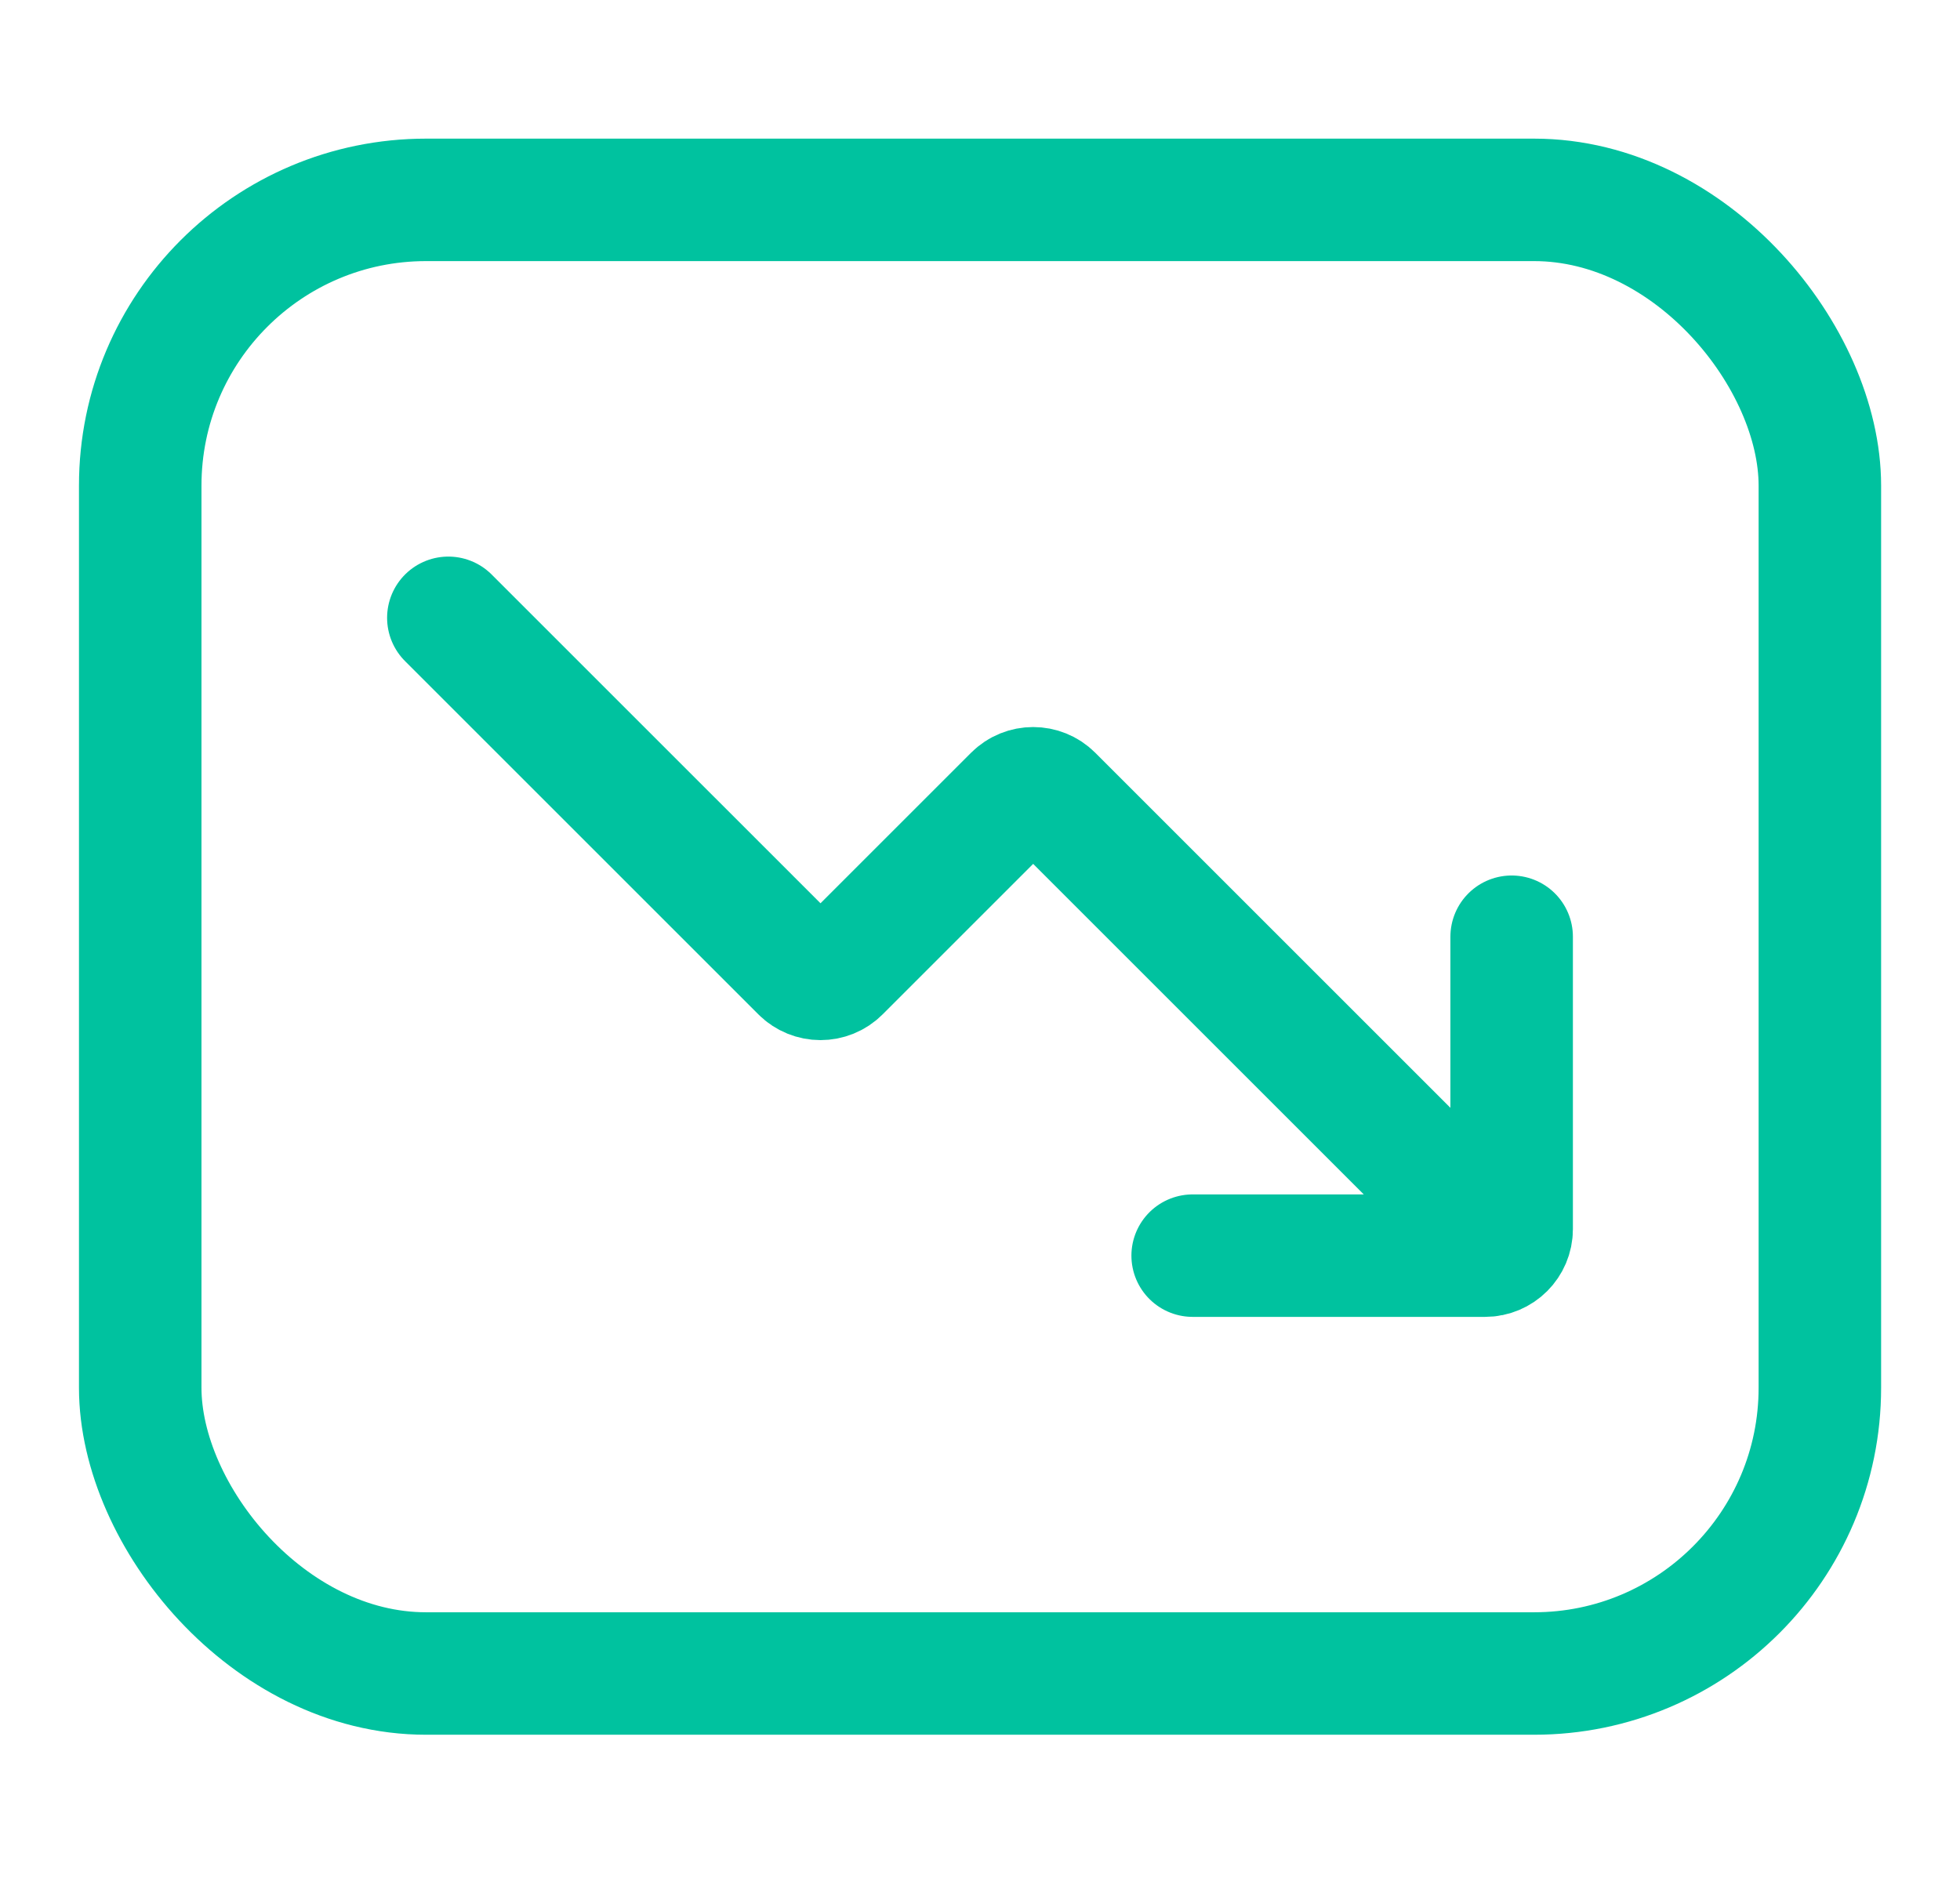 <svg width="24" height="23" viewBox="0 0 24 23" fill="none" xmlns="http://www.w3.org/2000/svg">
<path d="M5.49 7.567L9.817 11.894C9.944 12.021 10.15 12.021 10.277 11.894L12.421 9.75C12.548 9.623 12.754 9.623 12.881 9.75L17.859 14.728M14.604 15.379H18.184C18.364 15.379 18.51 15.233 18.51 15.054V11.473" stroke="#00C29F" stroke-width="1.5" stroke-linecap="round"/>
<rect x="1.717" y="2.448" width="20.567" height="18.049" rx="3.5" stroke="#00C29F" stroke-width="1.5" stroke-linecap="round"/>
</svg>
